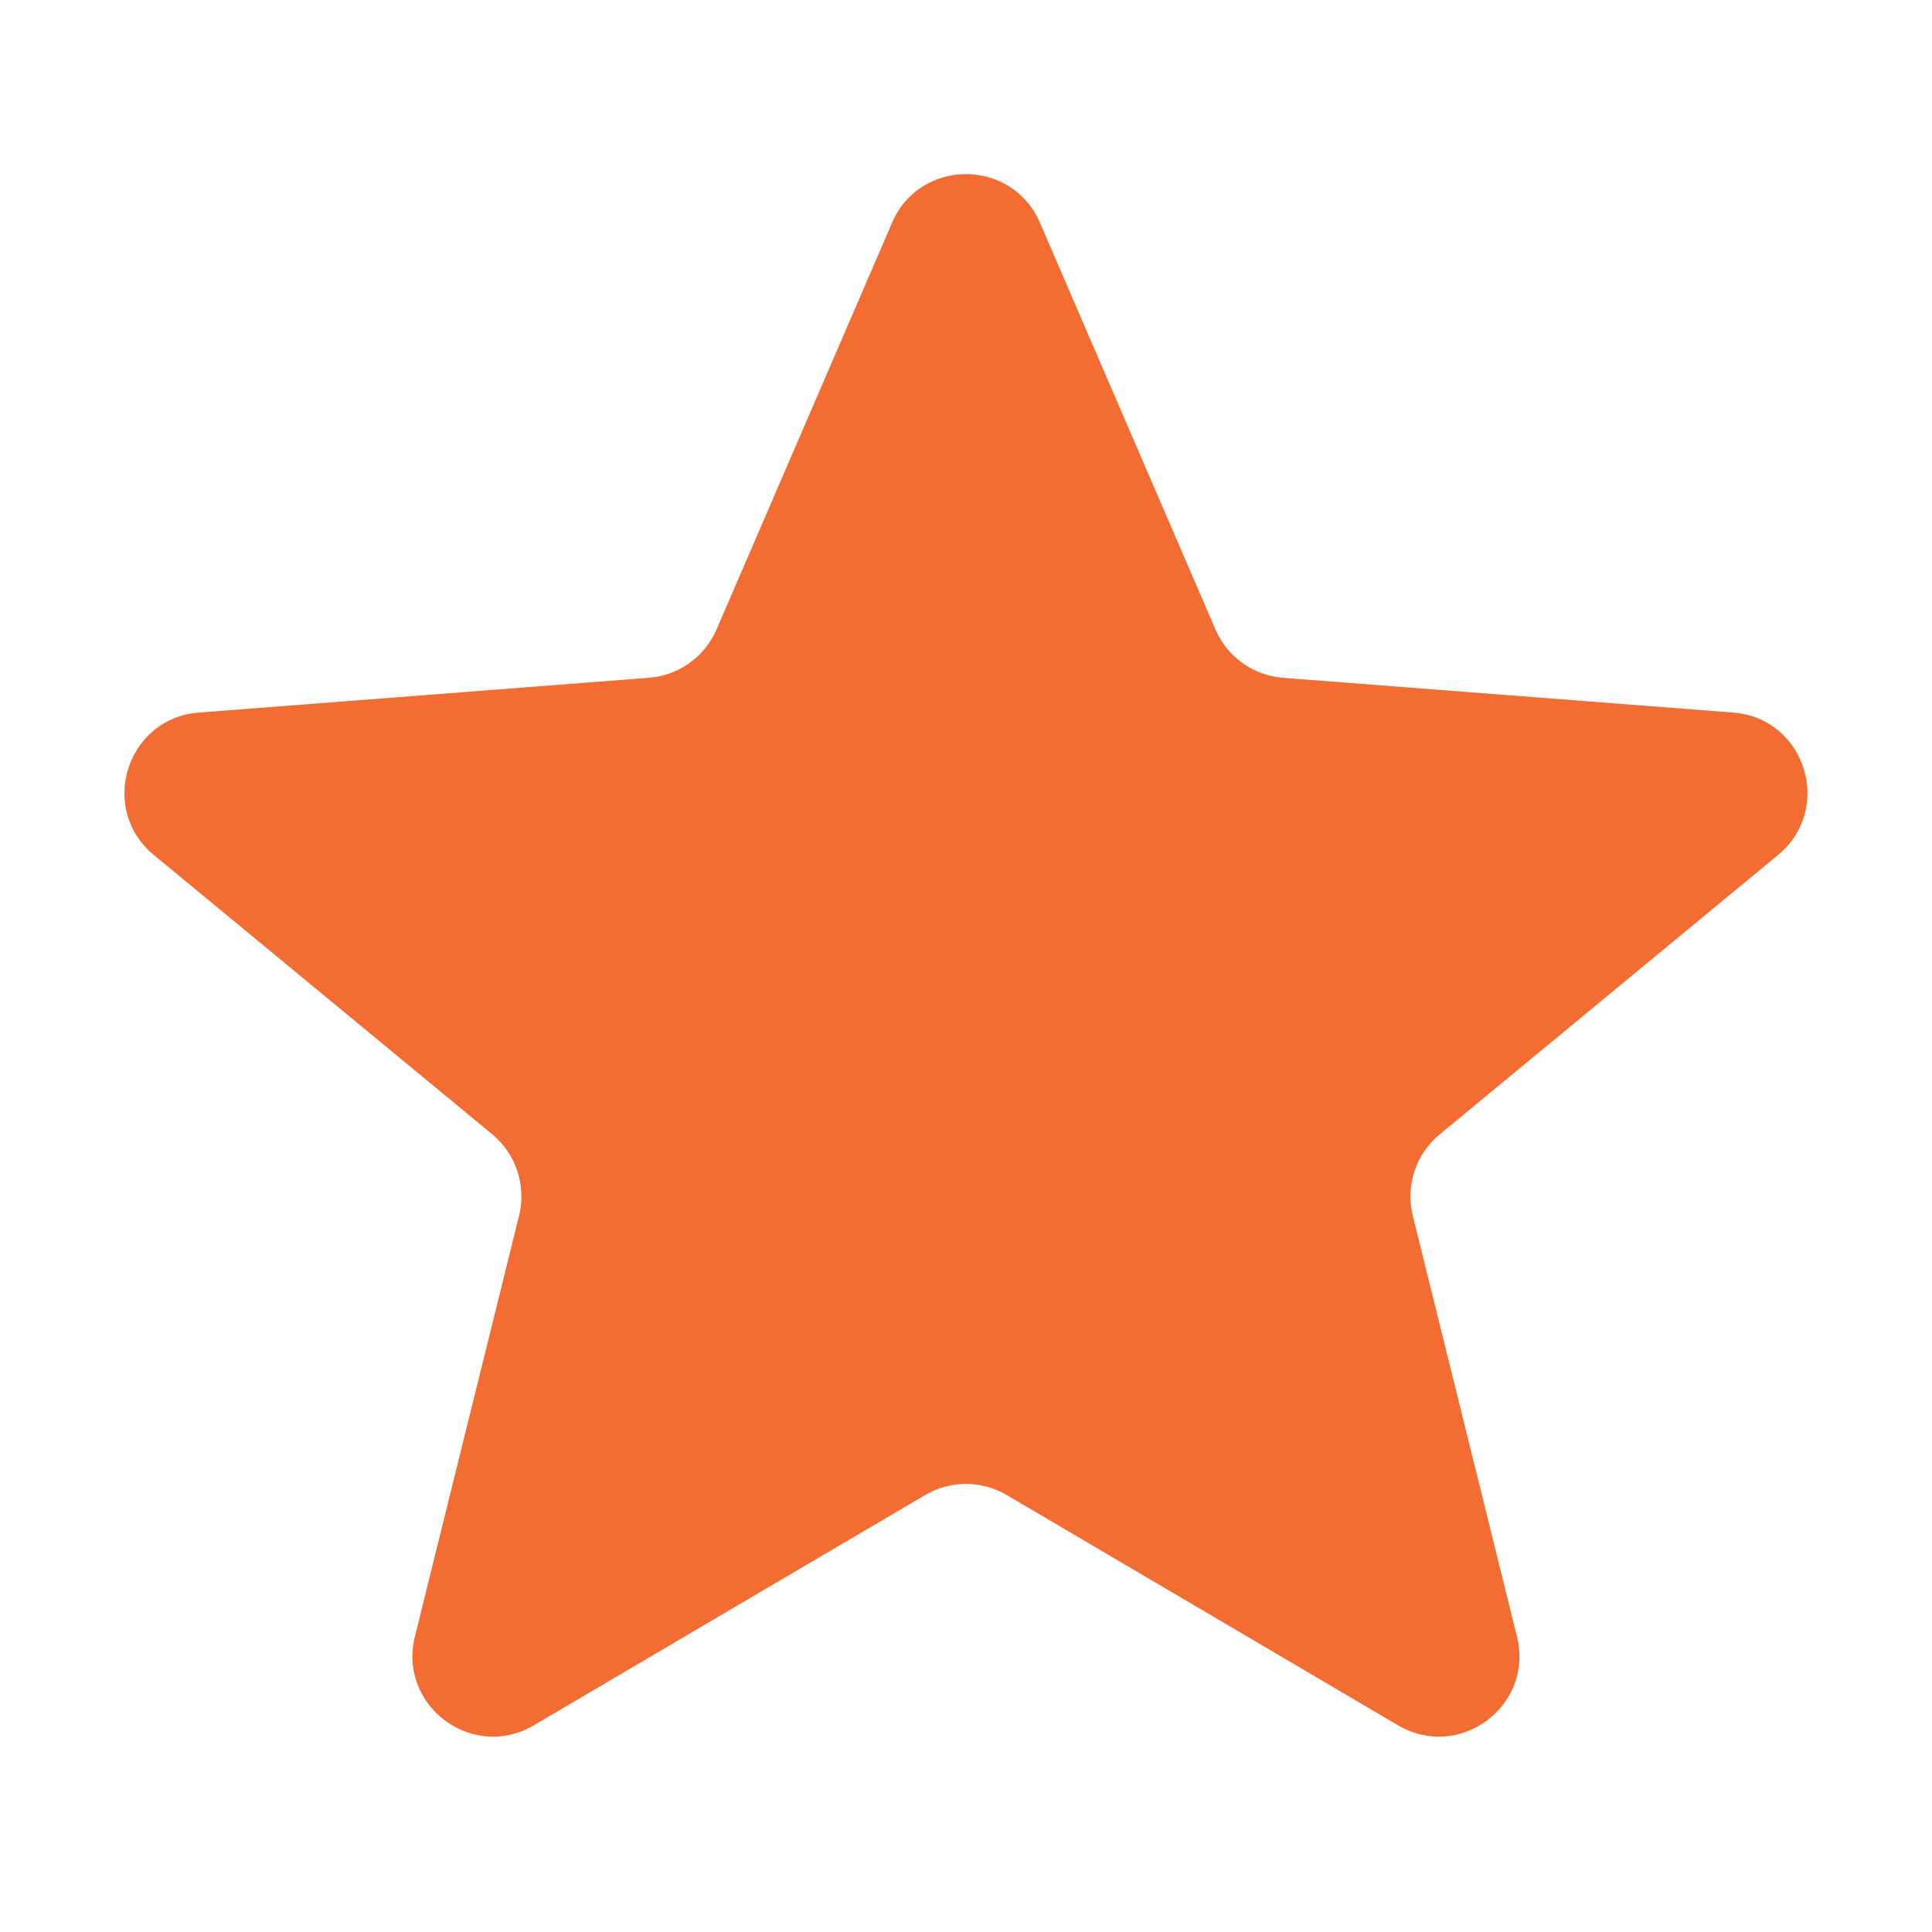 <svg width="12" height="12" viewBox="0 0 12 10" fill="#F36C32" xmlns="http://www.w3.org/2000/svg"><path d="M6.253 8.286C6.097 8.194 5.903 8.194 5.746 8.286L3.316 9.716C2.934 9.941 2.471 9.595 2.577 9.165L3.224 6.551C3.27 6.364 3.205 6.167 3.057 6.045L0.955 4.31C0.608 4.023 0.787 3.46 1.235 3.426L4.03 3.21C4.215 3.196 4.377 3.08 4.451 2.909L5.541 0.383C5.714 -0.019 6.285 -0.019 6.459 0.383L7.549 2.909C7.622 3.08 7.784 3.196 7.969 3.21L10.765 3.426C11.213 3.46 11.391 4.023 11.044 4.31L8.943 6.045C8.794 6.167 8.729 6.364 8.775 6.551L9.422 9.165C9.529 9.595 9.065 9.941 8.683 9.716L6.253 8.286Z"/></svg>